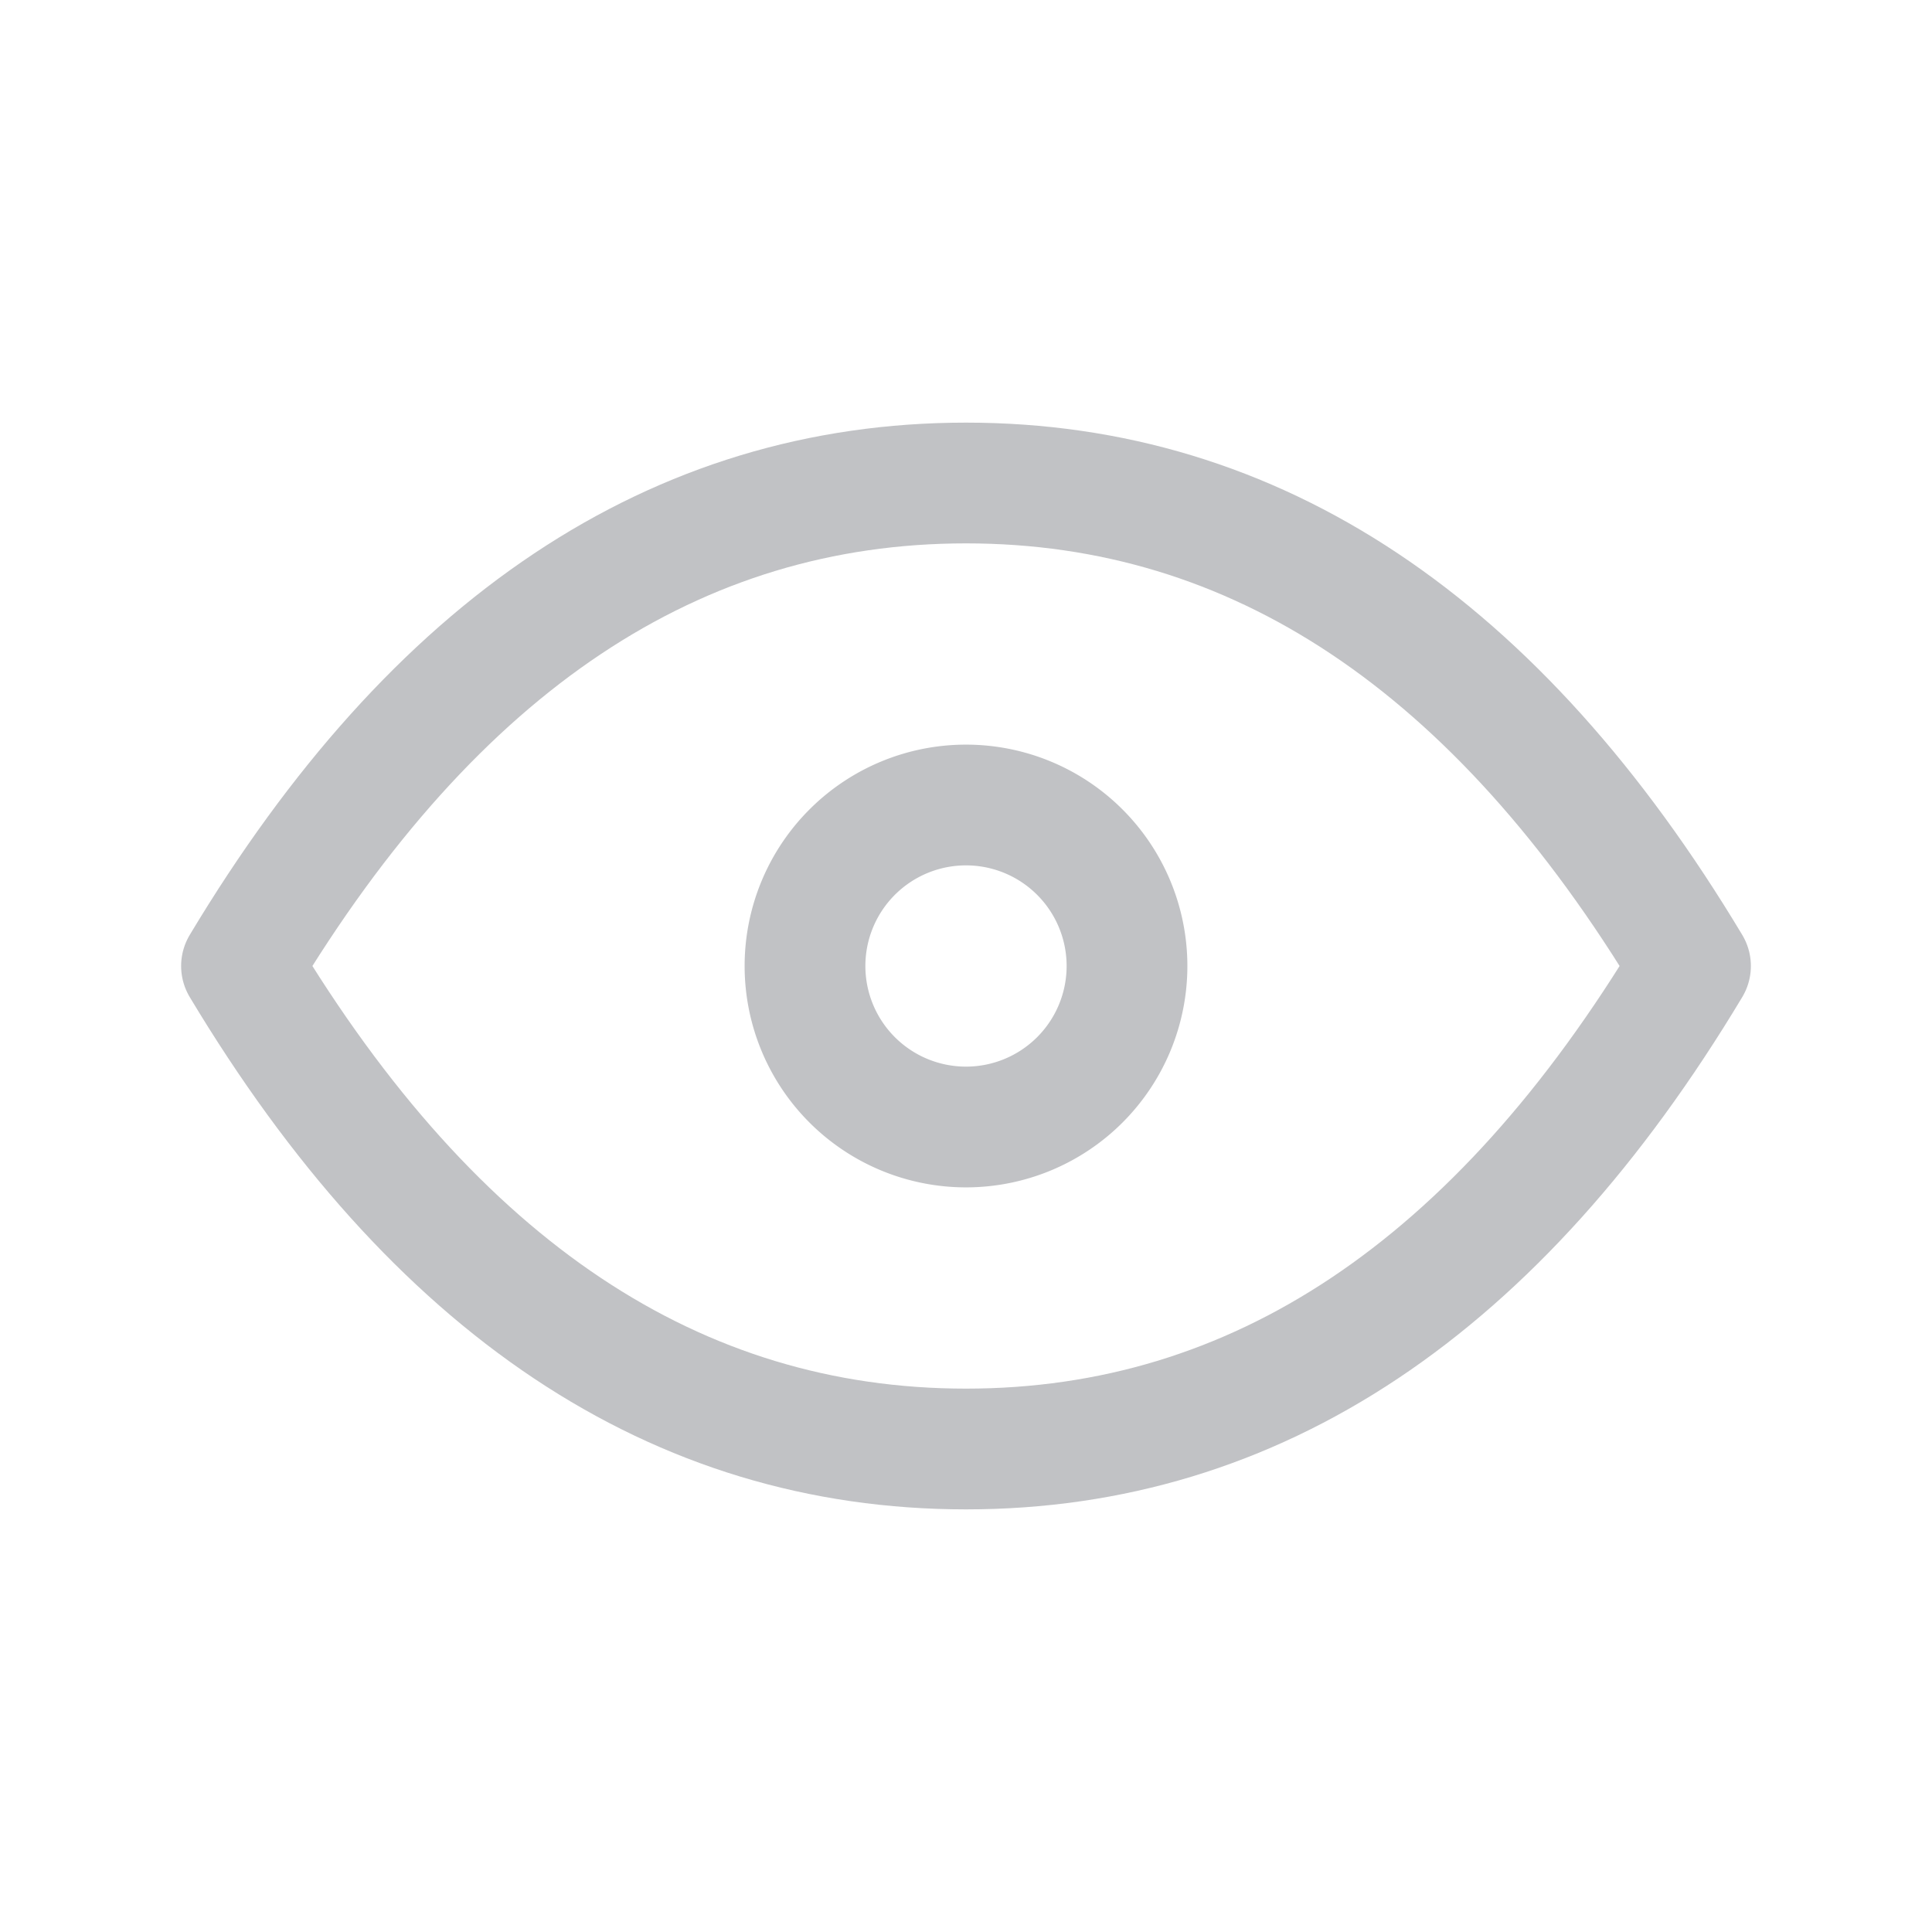 <svg xmlns="http://www.w3.org/2000/svg" width="14" height="14" viewBox="0 0 24 24" fill="none" stroke="#C1C2C5" stroke-width="1.5" stroke-linecap="round" stroke-linejoin="round" class="tabler-icon tabler-icon-eye"><path d="M10 12a2 2 0 1 0 4 0a2 2 0 0 0 -4 0"></path><path d="M21 12c-2.4 4 -5.4 6 -9 6c-3.6 0 -6.6 -2 -9 -6c2.4 -4 5.4 -6 9 -6c3.6 0 6.6 2 9 6"></path></svg>